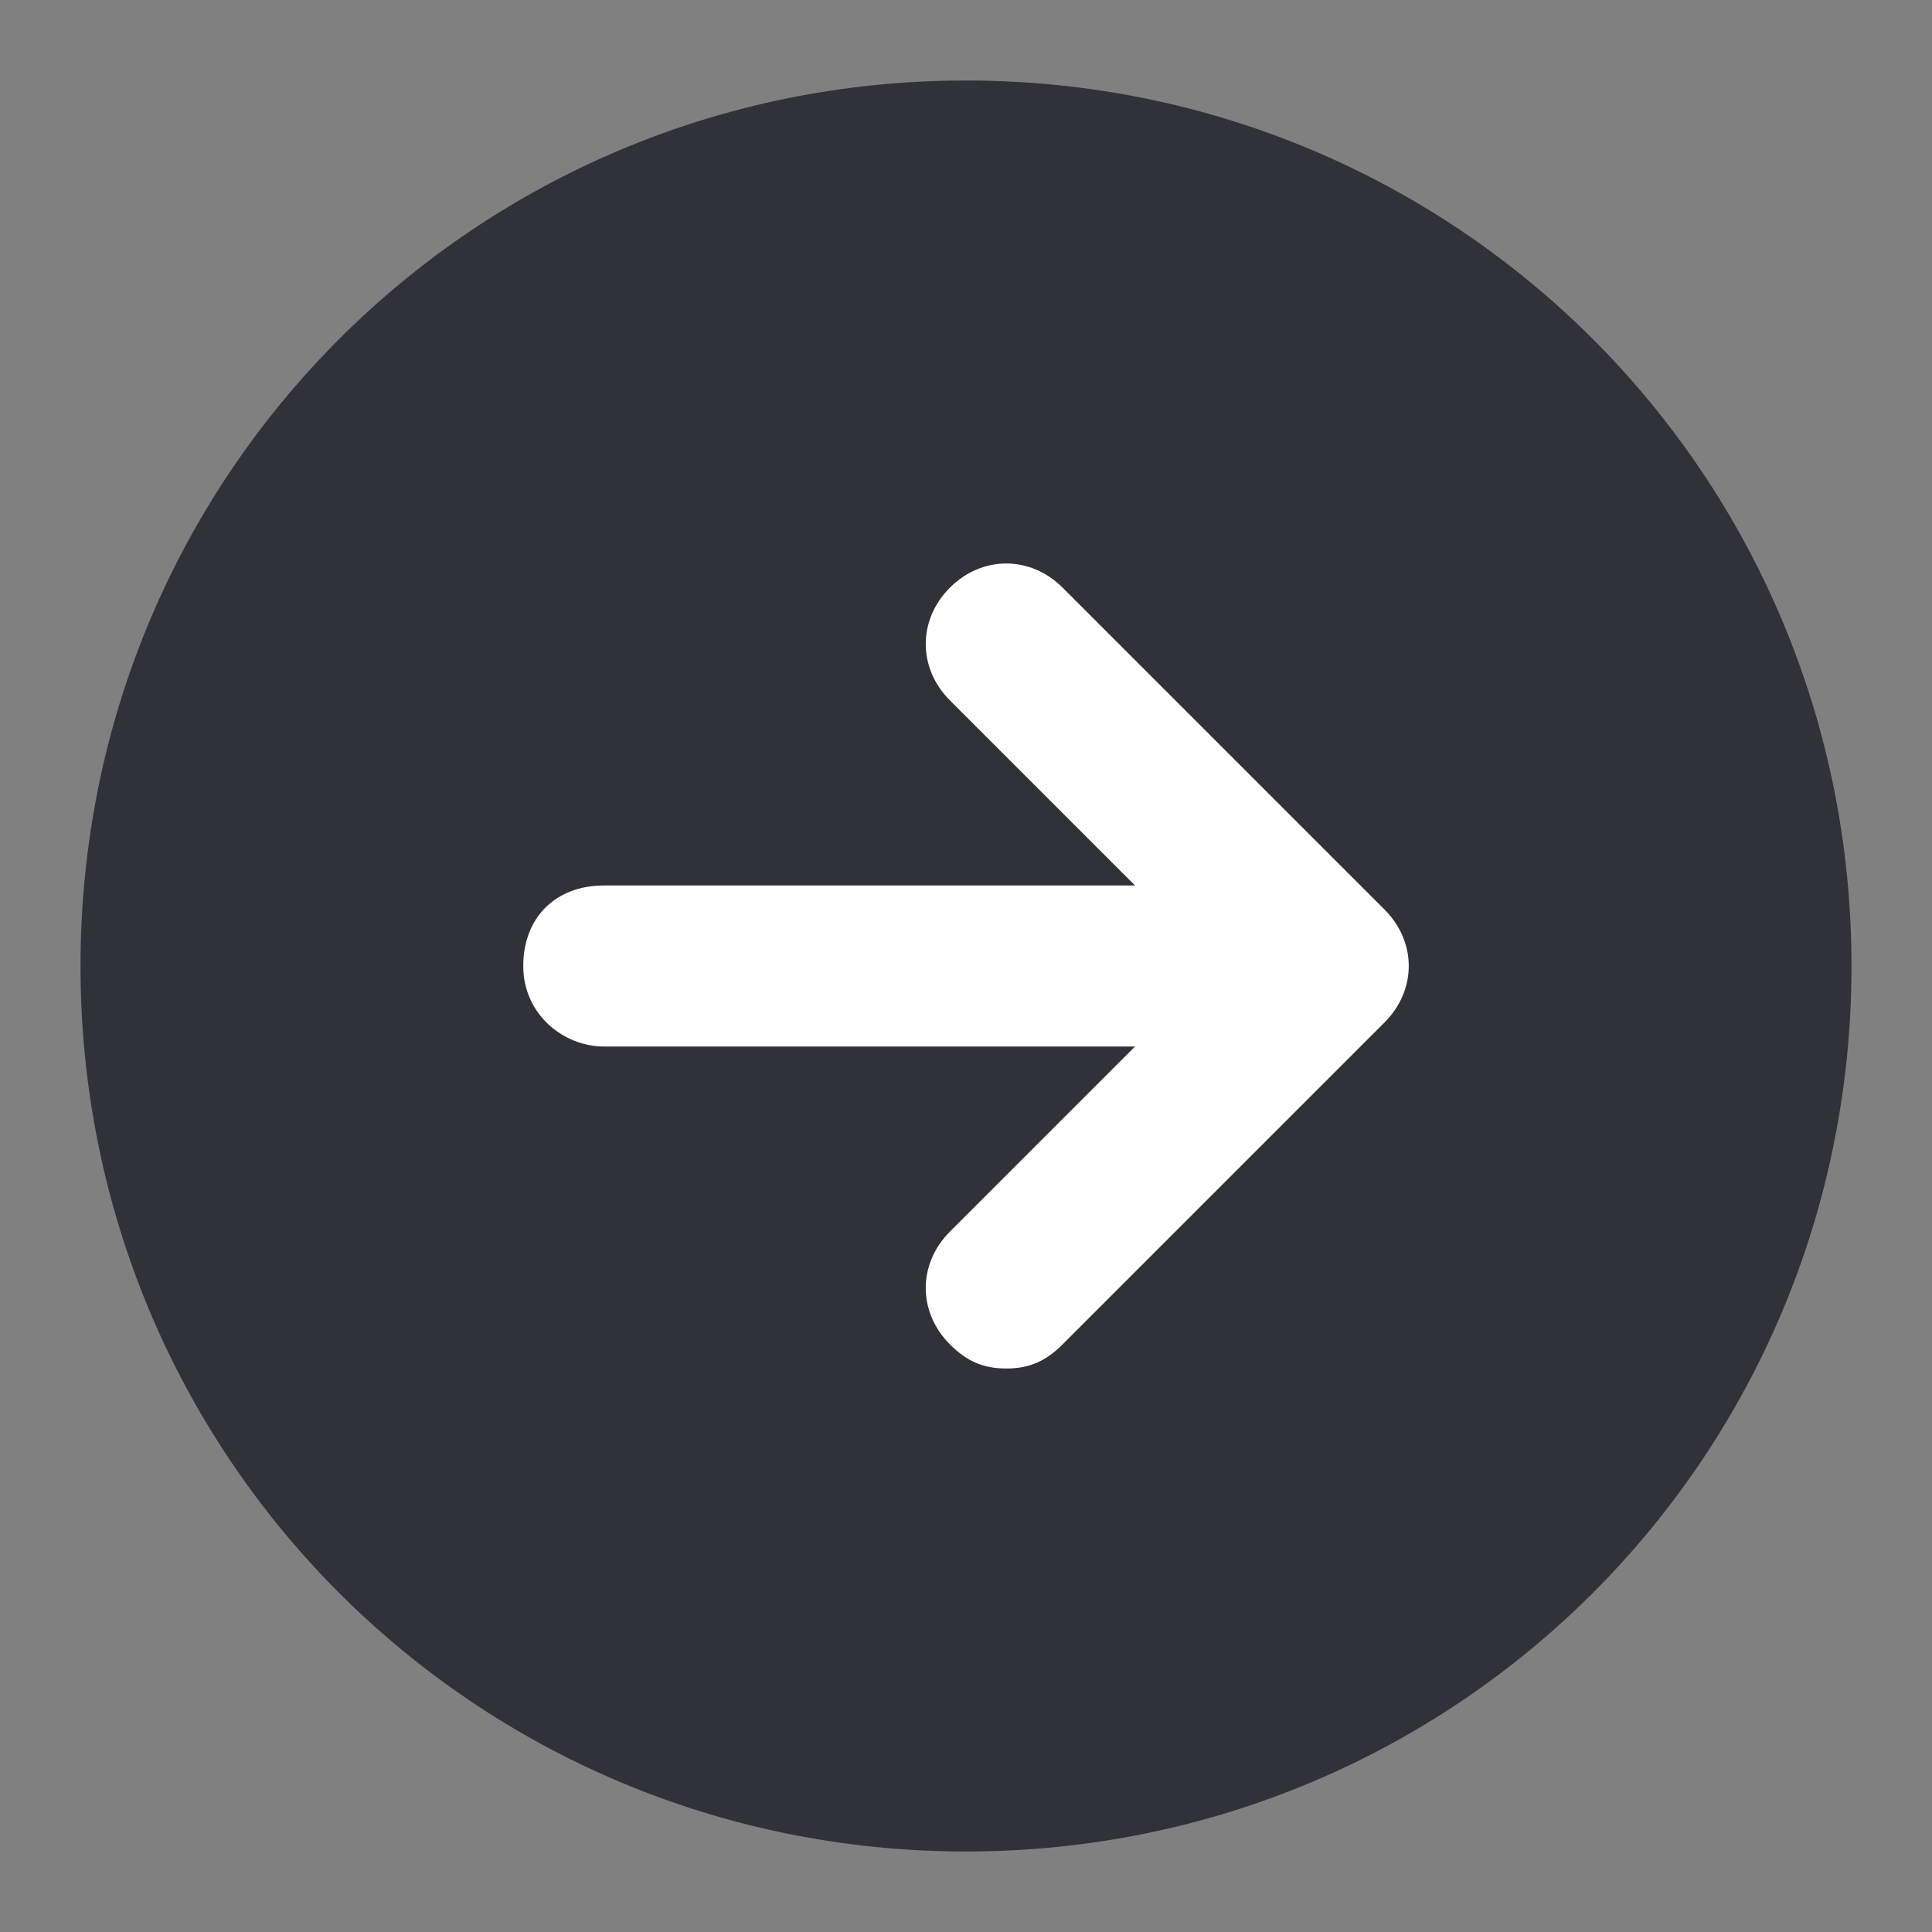 <svg width="24" height="24" viewBox="0 0 24 24" fill="none" xmlns="http://www.w3.org/2000/svg">
<rect x="0" y="0" width="24" height="24" fill="#808080" stroke="none"/>
<g id="icon-arrow-right-circle-mono">
<rect id="Rectangle 2672" x="5" y="5" width="14" height="14" fill="white"/>
<path id="Vector" d="M1 12C1 18.1 5.9 23 12 23C18.1 23 23 18.1 23 12C23 5.9 18.1 1 12 1C5.9 1 1 5.9 1 12ZM6.5 12C6.5 11.4 6.9 11 7.5 11H14.1L11.8 8.7C11.4 8.3 11.4 7.7 11.8 7.3C12.2 6.9 12.8 6.9 13.2 7.3L17.2 11.3C17.6 11.7 17.6 12.3 17.2 12.7L13.2 16.7C13 16.9 12.8 17 12.5 17C12.2 17 12 16.9 11.8 16.7C11.4 16.3 11.4 15.7 11.8 15.3L14.1 13H7.5C7 13 6.5 12.6 6.5 12Z" fill="#313239"/>
</g>
</svg>
